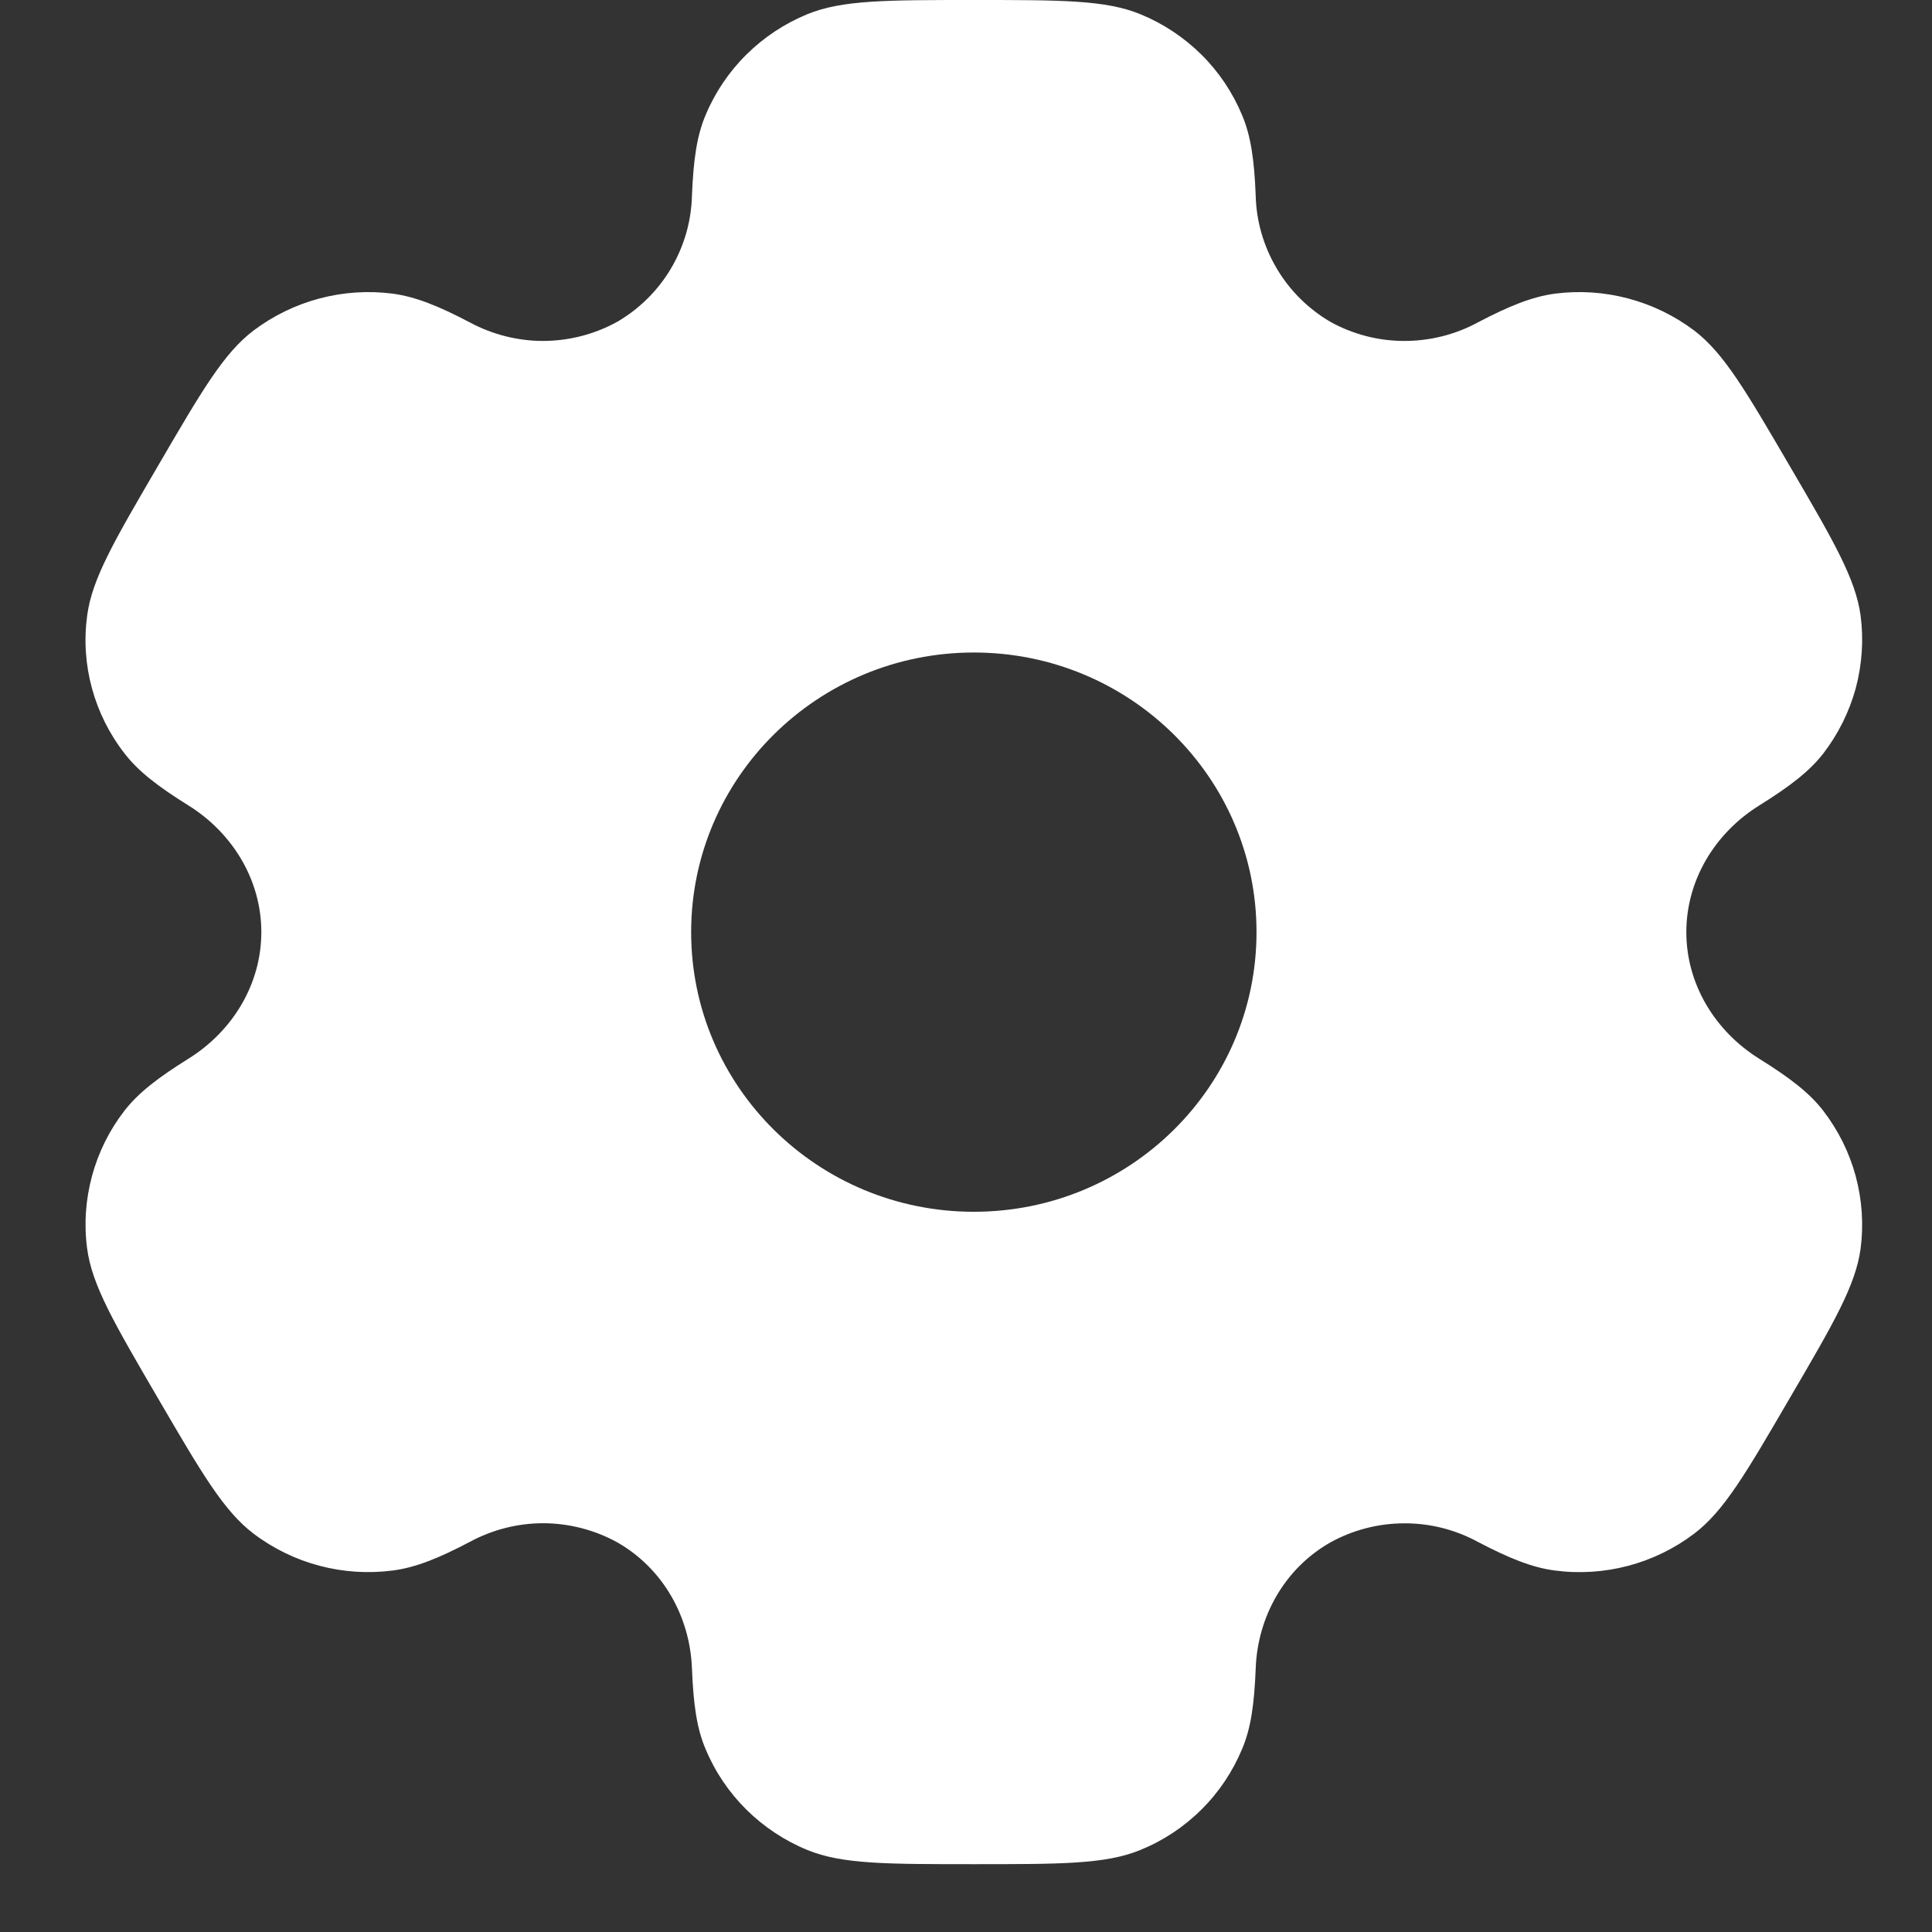 <svg width="19" height="19" viewBox="0 0 19 19" fill="none" xmlns="http://www.w3.org/2000/svg">
<rect x="0" y="0" width="19" height="19" fill="#333333" stroke="none"/>
<path fill-rule="evenodd" clip-rule="evenodd" d="M11.213 0.139C10.873 -4.09782e-08 10.441 0 9.577 0C8.714 0 8.282 -4.09782e-08 7.941 0.139C7.717 0.231 7.513 0.366 7.341 0.536C7.169 0.706 7.032 0.909 6.939 1.132C6.852 1.337 6.819 1.576 6.805 1.923C6.799 2.175 6.728 2.421 6.6 2.638C6.472 2.855 6.291 3.035 6.073 3.163C5.852 3.286 5.602 3.351 5.348 3.353C5.095 3.354 4.845 3.291 4.621 3.171C4.311 3.008 4.085 2.918 3.863 2.888C3.376 2.825 2.884 2.956 2.493 3.251C2.2 3.473 1.984 3.844 1.553 4.583C1.121 5.323 0.905 5.692 0.857 6.055C0.792 6.537 0.925 7.024 1.225 7.41C1.361 7.586 1.553 7.734 1.85 7.919C2.288 8.191 2.57 8.655 2.57 9.167C2.57 9.678 2.288 10.142 1.851 10.413C1.553 10.599 1.361 10.747 1.224 10.923C1.076 11.114 0.968 11.332 0.905 11.565C0.842 11.797 0.825 12.04 0.857 12.279C0.905 12.64 1.121 13.01 1.553 13.75C1.985 14.49 2.2 14.859 2.493 15.082C2.883 15.378 3.375 15.508 3.863 15.445C4.085 15.416 4.311 15.326 4.621 15.163C4.845 15.042 5.095 14.979 5.349 14.98C5.603 14.982 5.852 15.047 6.074 15.17C6.521 15.427 6.786 15.899 6.805 16.41C6.819 16.759 6.852 16.997 6.939 17.201C7.126 17.65 7.487 18.008 7.941 18.194C8.281 18.333 8.714 18.333 9.577 18.333C10.441 18.333 10.873 18.333 11.213 18.194C11.438 18.103 11.642 17.968 11.814 17.797C11.986 17.627 12.122 17.424 12.215 17.201C12.302 16.997 12.335 16.759 12.349 16.41C12.367 15.899 12.633 15.426 13.081 15.17C13.303 15.047 13.552 14.982 13.806 14.981C14.06 14.979 14.31 15.042 14.533 15.163C14.844 15.326 15.069 15.416 15.291 15.445C15.779 15.509 16.272 15.378 16.662 15.082C16.954 14.86 17.17 14.49 17.601 13.75C18.034 13.01 18.249 12.641 18.298 12.279C18.329 12.04 18.312 11.797 18.249 11.564C18.186 11.332 18.077 11.114 17.93 10.923C17.794 10.747 17.601 10.599 17.304 10.414C16.866 10.142 16.584 9.678 16.584 9.167C16.584 8.655 16.866 8.191 17.303 7.92C17.601 7.734 17.794 7.586 17.931 7.41C18.078 7.219 18.186 7.001 18.25 6.769C18.312 6.536 18.329 6.294 18.298 6.055C18.249 5.693 18.034 5.323 17.601 4.583C17.169 3.844 16.954 3.474 16.662 3.251C16.27 2.956 15.778 2.825 15.291 2.888C15.069 2.918 14.844 3.008 14.533 3.171C14.31 3.292 14.059 3.354 13.805 3.353C13.551 3.352 13.302 3.287 13.08 3.163C12.863 3.035 12.681 2.854 12.554 2.637C12.426 2.42 12.355 2.175 12.349 1.923C12.335 1.575 12.302 1.337 12.215 1.132C12.122 0.909 11.986 0.706 11.814 0.536C11.642 0.366 11.438 0.231 11.213 0.139ZM9.577 11.917C11.113 11.917 12.357 10.686 12.357 9.167C12.357 7.648 11.112 6.417 9.577 6.417C8.042 6.417 6.797 7.648 6.797 9.167C6.797 10.686 8.042 11.917 9.577 11.917Z" fill="white"/>
</svg>
